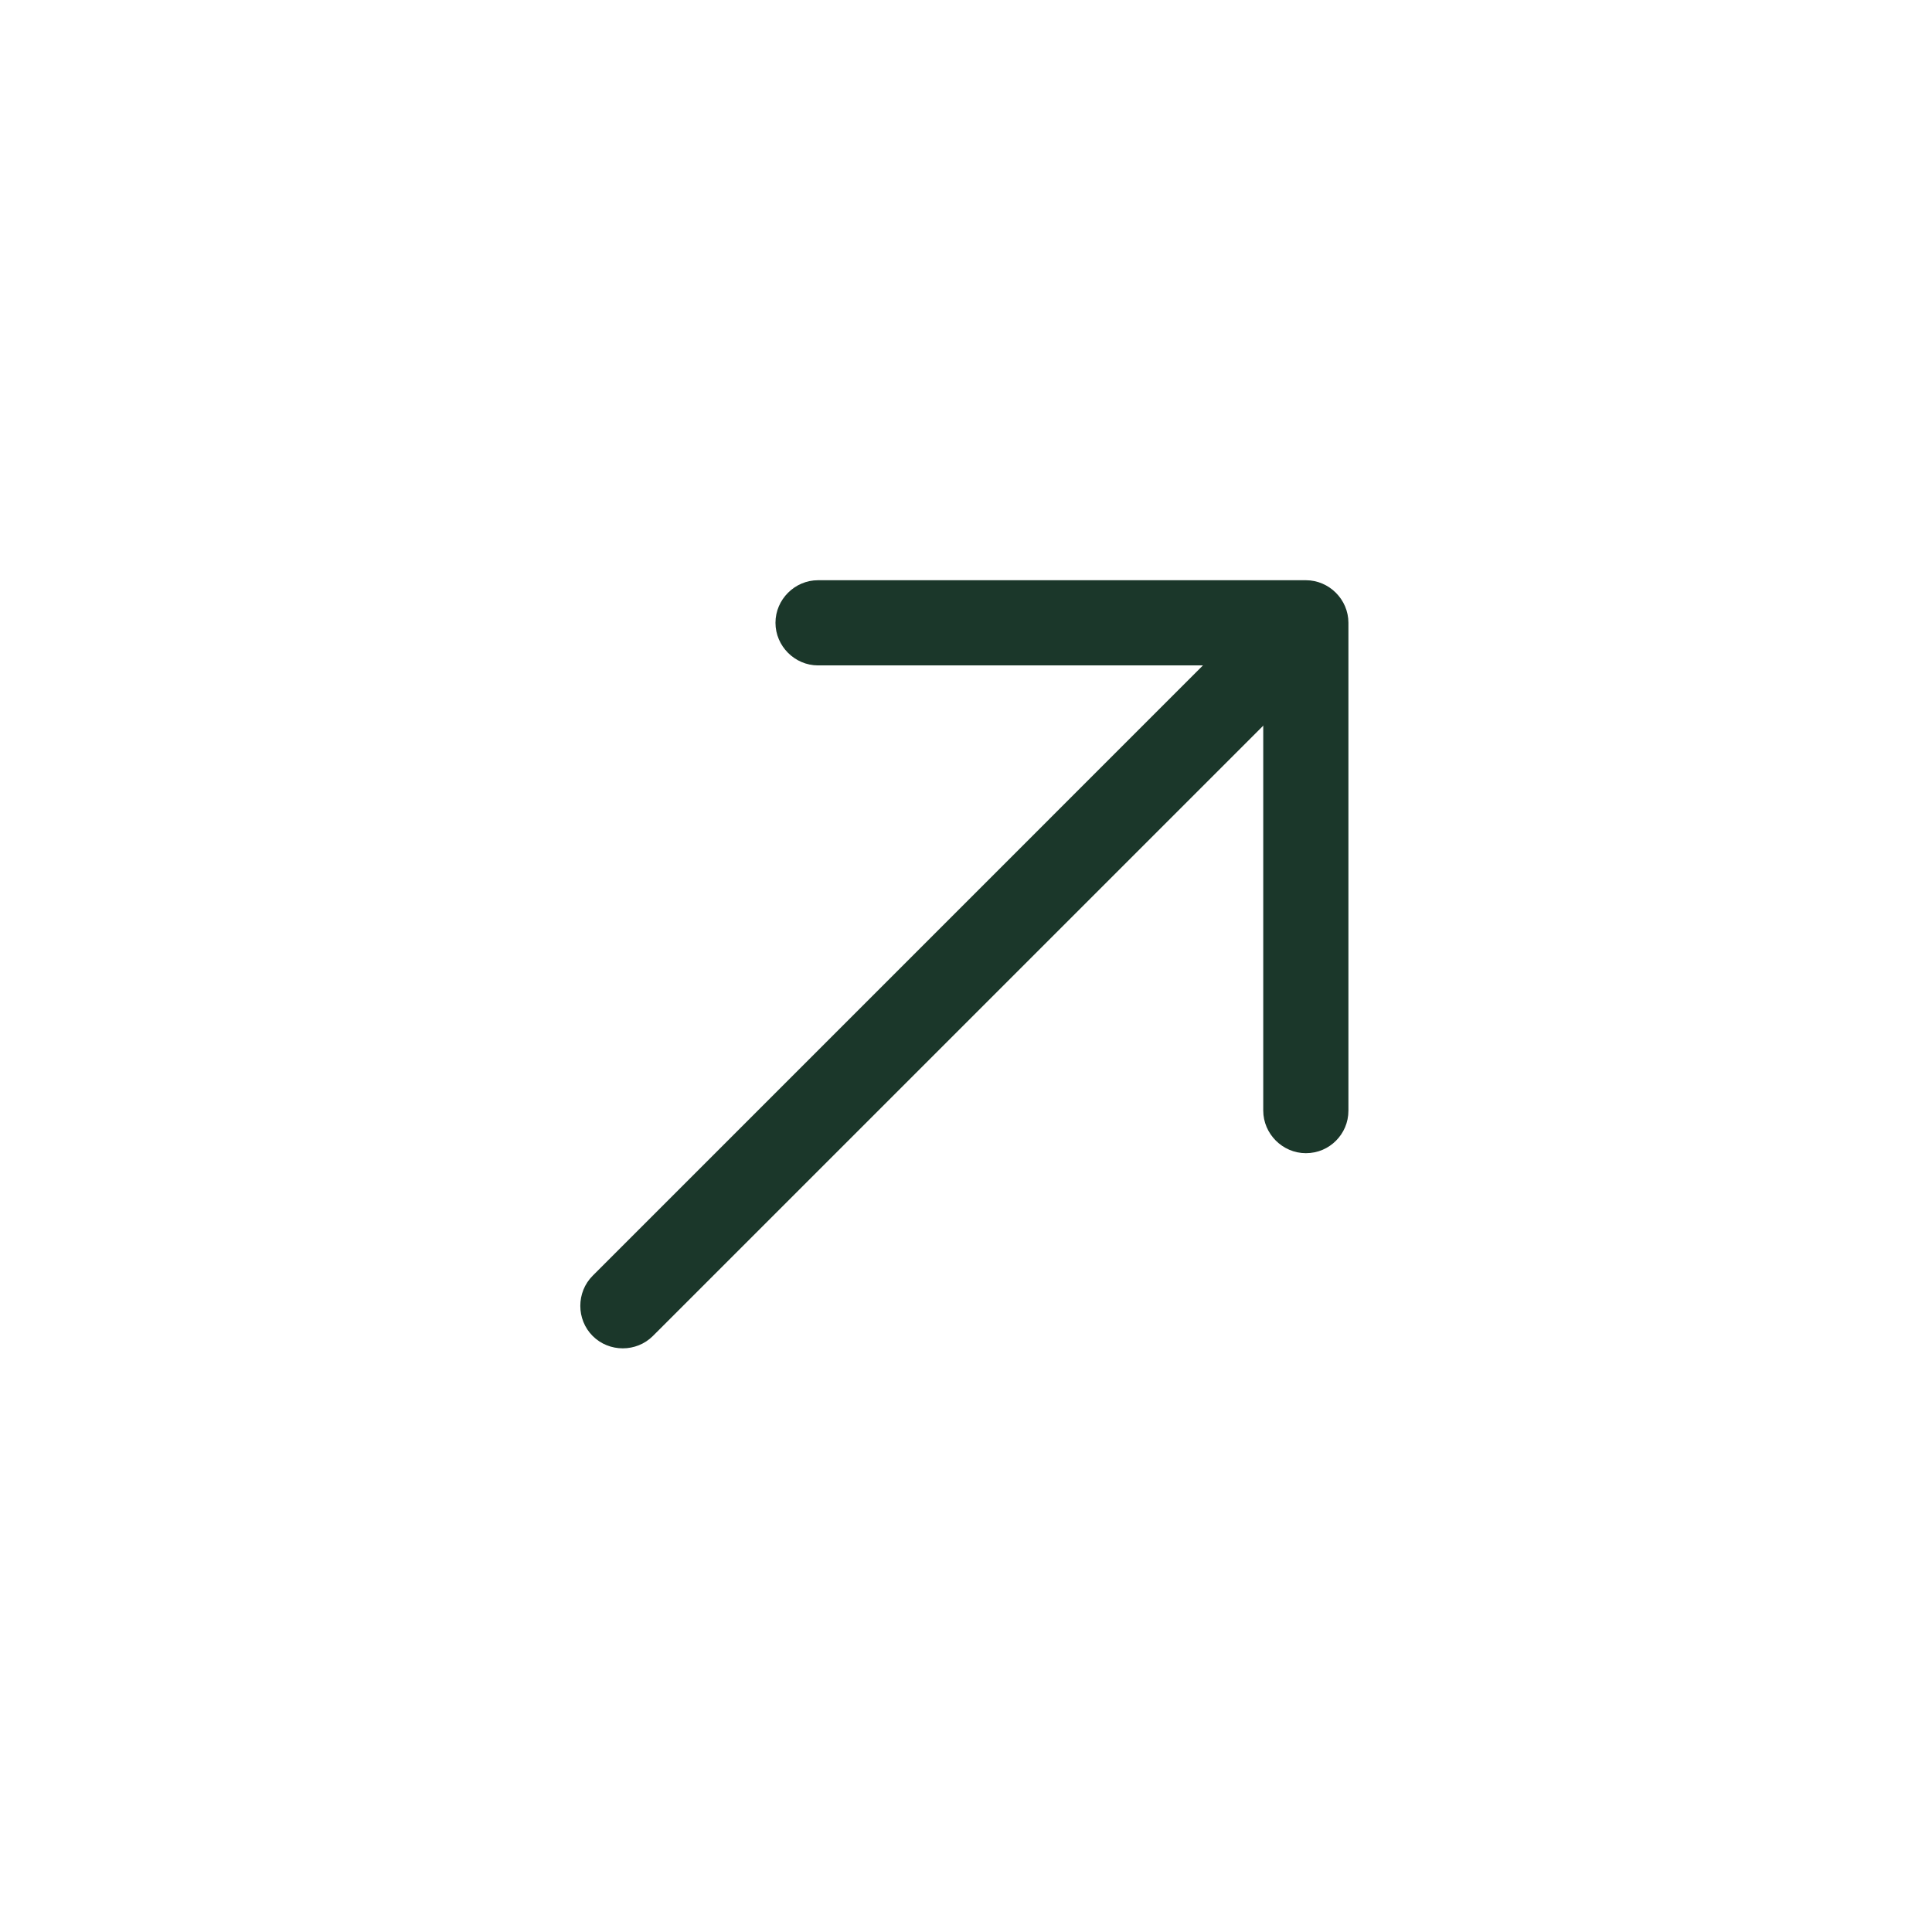 <svg width="34" height="34" viewBox="0 0 34 34" fill="none" xmlns="http://www.w3.org/2000/svg">
<path d="M23.511 20.075C23.377 20.209 23.193 20.294 22.981 20.294C22.571 20.294 22.231 19.954 22.231 19.544L22.231 11.71L14.396 11.71C13.986 11.71 13.647 11.37 13.647 10.96C13.647 10.55 13.986 10.211 14.396 10.211L22.981 10.211C23.391 10.211 23.73 10.55 23.73 10.96L23.73 19.544C23.73 19.757 23.645 19.94 23.511 20.075Z" fill="#1B372A"/>
<path d="M23.391 11.611L11.49 23.511C11.2 23.801 10.72 23.801 10.43 23.511C10.14 23.221 10.14 22.741 10.43 22.451L22.33 10.55C22.62 10.26 23.101 10.26 23.391 10.55C23.681 10.84 23.681 11.321 23.391 11.611Z" fill="#1B372A"/>
</svg>

